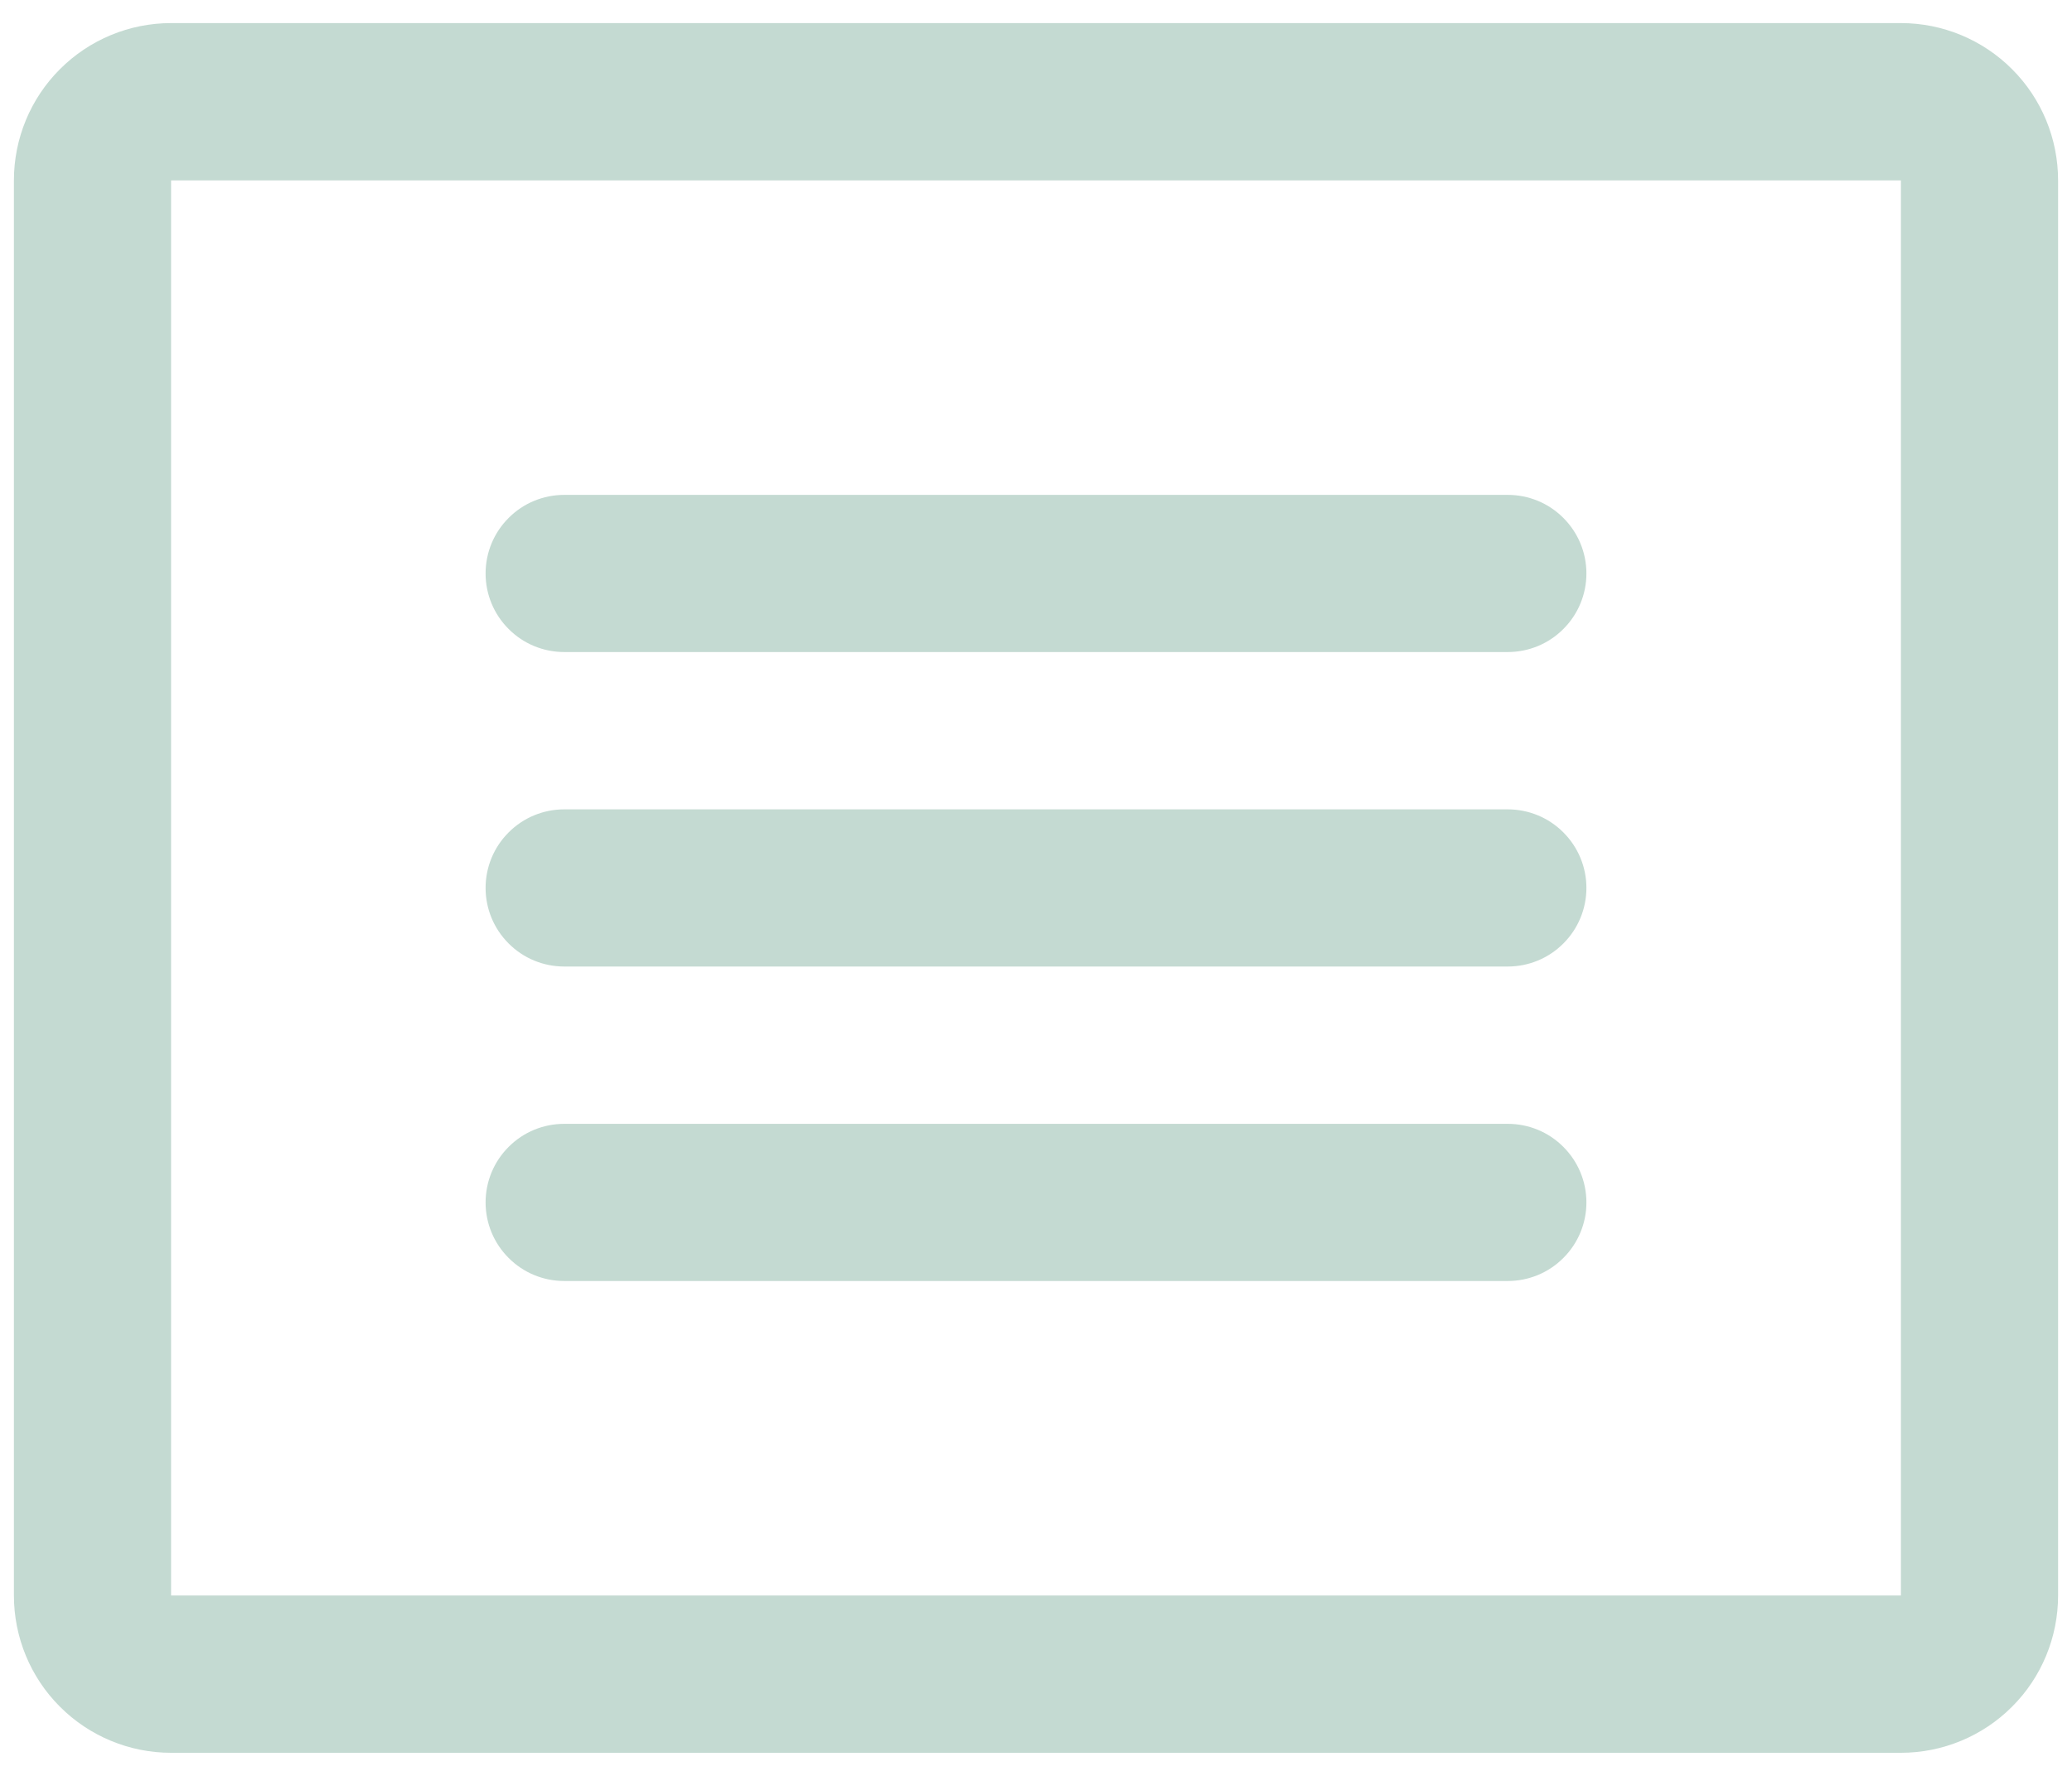 <svg width="28" height="24" viewBox="0 0 28 24" fill="none" xmlns="http://www.w3.org/2000/svg">
<path d="M25.688 0.312H2.312C1.749 0.312 1.208 0.536 0.81 0.935C0.411 1.333 0.188 1.874 0.188 2.438V21.562C0.188 22.126 0.411 22.667 0.81 23.065C1.208 23.464 1.749 23.688 2.312 23.688H25.688C26.251 23.688 26.792 23.464 27.19 23.065C27.589 22.667 27.812 22.126 27.812 21.562V2.438C27.812 1.874 27.589 1.333 27.19 0.935C26.792 0.536 26.251 0.312 25.688 0.312ZM25.688 21.562H2.312V2.438H25.688V21.562ZM21.438 7.75C21.438 8.032 21.326 8.302 21.126 8.501C20.927 8.701 20.657 8.812 20.375 8.812H7.625C7.343 8.812 7.073 8.701 6.874 8.501C6.674 8.302 6.562 8.032 6.562 7.75C6.562 7.468 6.674 7.198 6.874 6.999C7.073 6.799 7.343 6.688 7.625 6.688H20.375C20.657 6.688 20.927 6.799 21.126 6.999C21.326 7.198 21.438 7.468 21.438 7.75ZM21.438 12C21.438 12.282 21.326 12.552 21.126 12.751C20.927 12.951 20.657 13.062 20.375 13.062H7.625C7.343 13.062 7.073 12.951 6.874 12.751C6.674 12.552 6.562 12.282 6.562 12C6.562 11.718 6.674 11.448 6.874 11.249C7.073 11.049 7.343 10.938 7.625 10.938H20.375C20.657 10.938 20.927 11.049 21.126 11.249C21.326 11.448 21.438 11.718 21.438 12ZM21.438 16.25C21.438 16.532 21.326 16.802 21.126 17.001C20.927 17.201 20.657 17.312 20.375 17.312H7.625C7.343 17.312 7.073 17.201 6.874 17.001C6.674 16.802 6.562 16.532 6.562 16.25C6.562 15.968 6.674 15.698 6.874 15.499C7.073 15.299 7.343 15.188 7.625 15.188H20.375C20.657 15.188 20.927 15.299 21.126 15.499C21.326 15.698 21.438 15.968 21.438 16.25Z" fill="#C4DAD2"/>
</svg>
